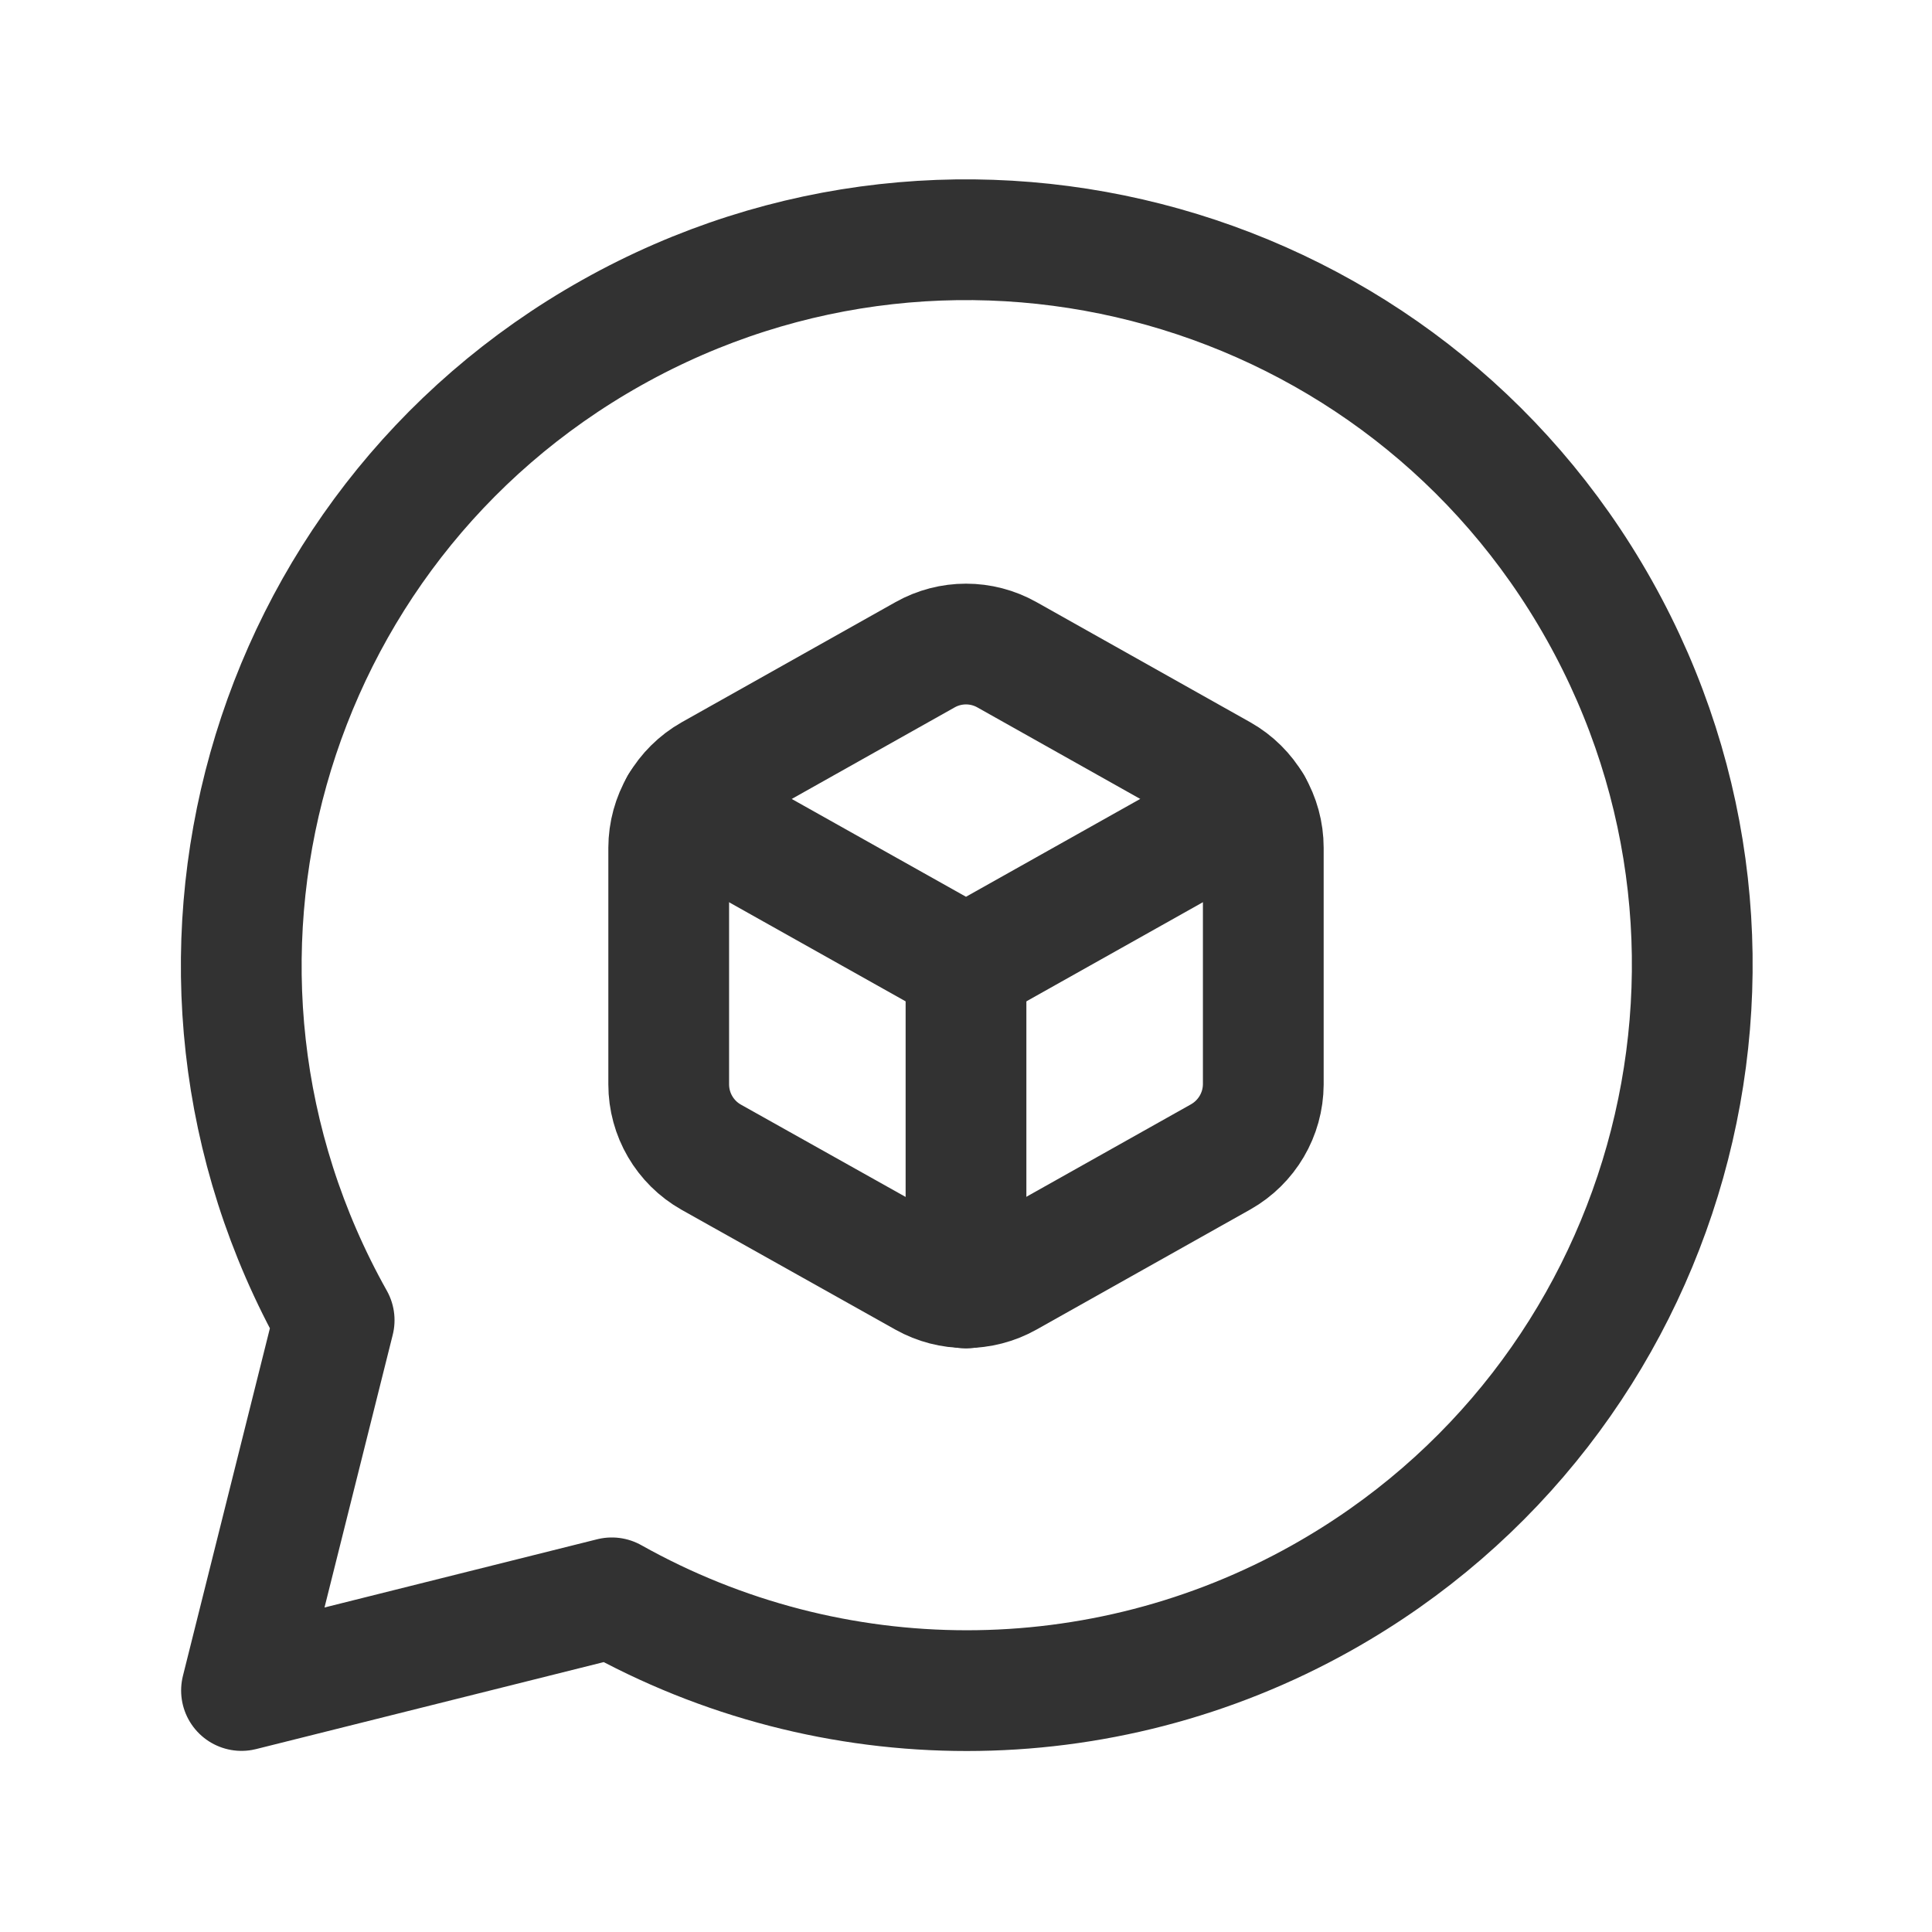 <?xml version="1.0" encoding="UTF-8"?><svg version="1.1" viewBox="0 0 24 24" xmlns="http://www.w3.org/2000/svg" xmlns:xlink="http://www.w3.org/1999/xlink"><g fill="none"><path d="M0 0h24v24h-24Z"></path><path stroke="#323232" stroke-linecap="round" stroke-linejoin="round" stroke-width="1.5" d="M4.151 16.4l-5.08383e-07-9.06033e-07c-2.435-4.34-.891-9.833 3.449-12.268 4.34-2.435 9.833-.891 12.268 3.449 2.435 4.34.891 9.833-3.449 12.268 -2.739 1.537-6.08 1.537-8.819-1.87772e-06l-4.6 1.151Z"></path><path stroke="#323232" stroke-linecap="round" stroke-linejoin="round" stroke-width="1.5" d="M8.307 13.471v-2.939l-9.57866e-09 4.6841e-06c.001-.375.203-.721.529-.906l2.655-1.492 3.63844e-08-2.0498e-08c.316-.178.702-.178 1.018 4.0996e-08l2.655 1.492 5.93455e-08 3.35231e-08c.327.185.529.531.529.906v2.939l-8.75933e-09 1.42504e-06c-.002.373-.204.716-.529.9l-2.656 1.492 9.2473e-08-5.17682e-08c-.316.177-.702.177-1.018 1.03536e-07l-2.655-1.488 4.43532e-09 2.50532e-09c-.326-.184-.528-.53-.528-.904Z"></path><path stroke="#323232" stroke-linecap="round" stroke-linejoin="round" stroke-width="1.5" d="M12 12v4"></path><path stroke="#323232" stroke-linecap="round" stroke-linejoin="round" stroke-width="1.5" d="M8.449 10.007l3.551 1.993 3.551-1.994"></path></g></svg>